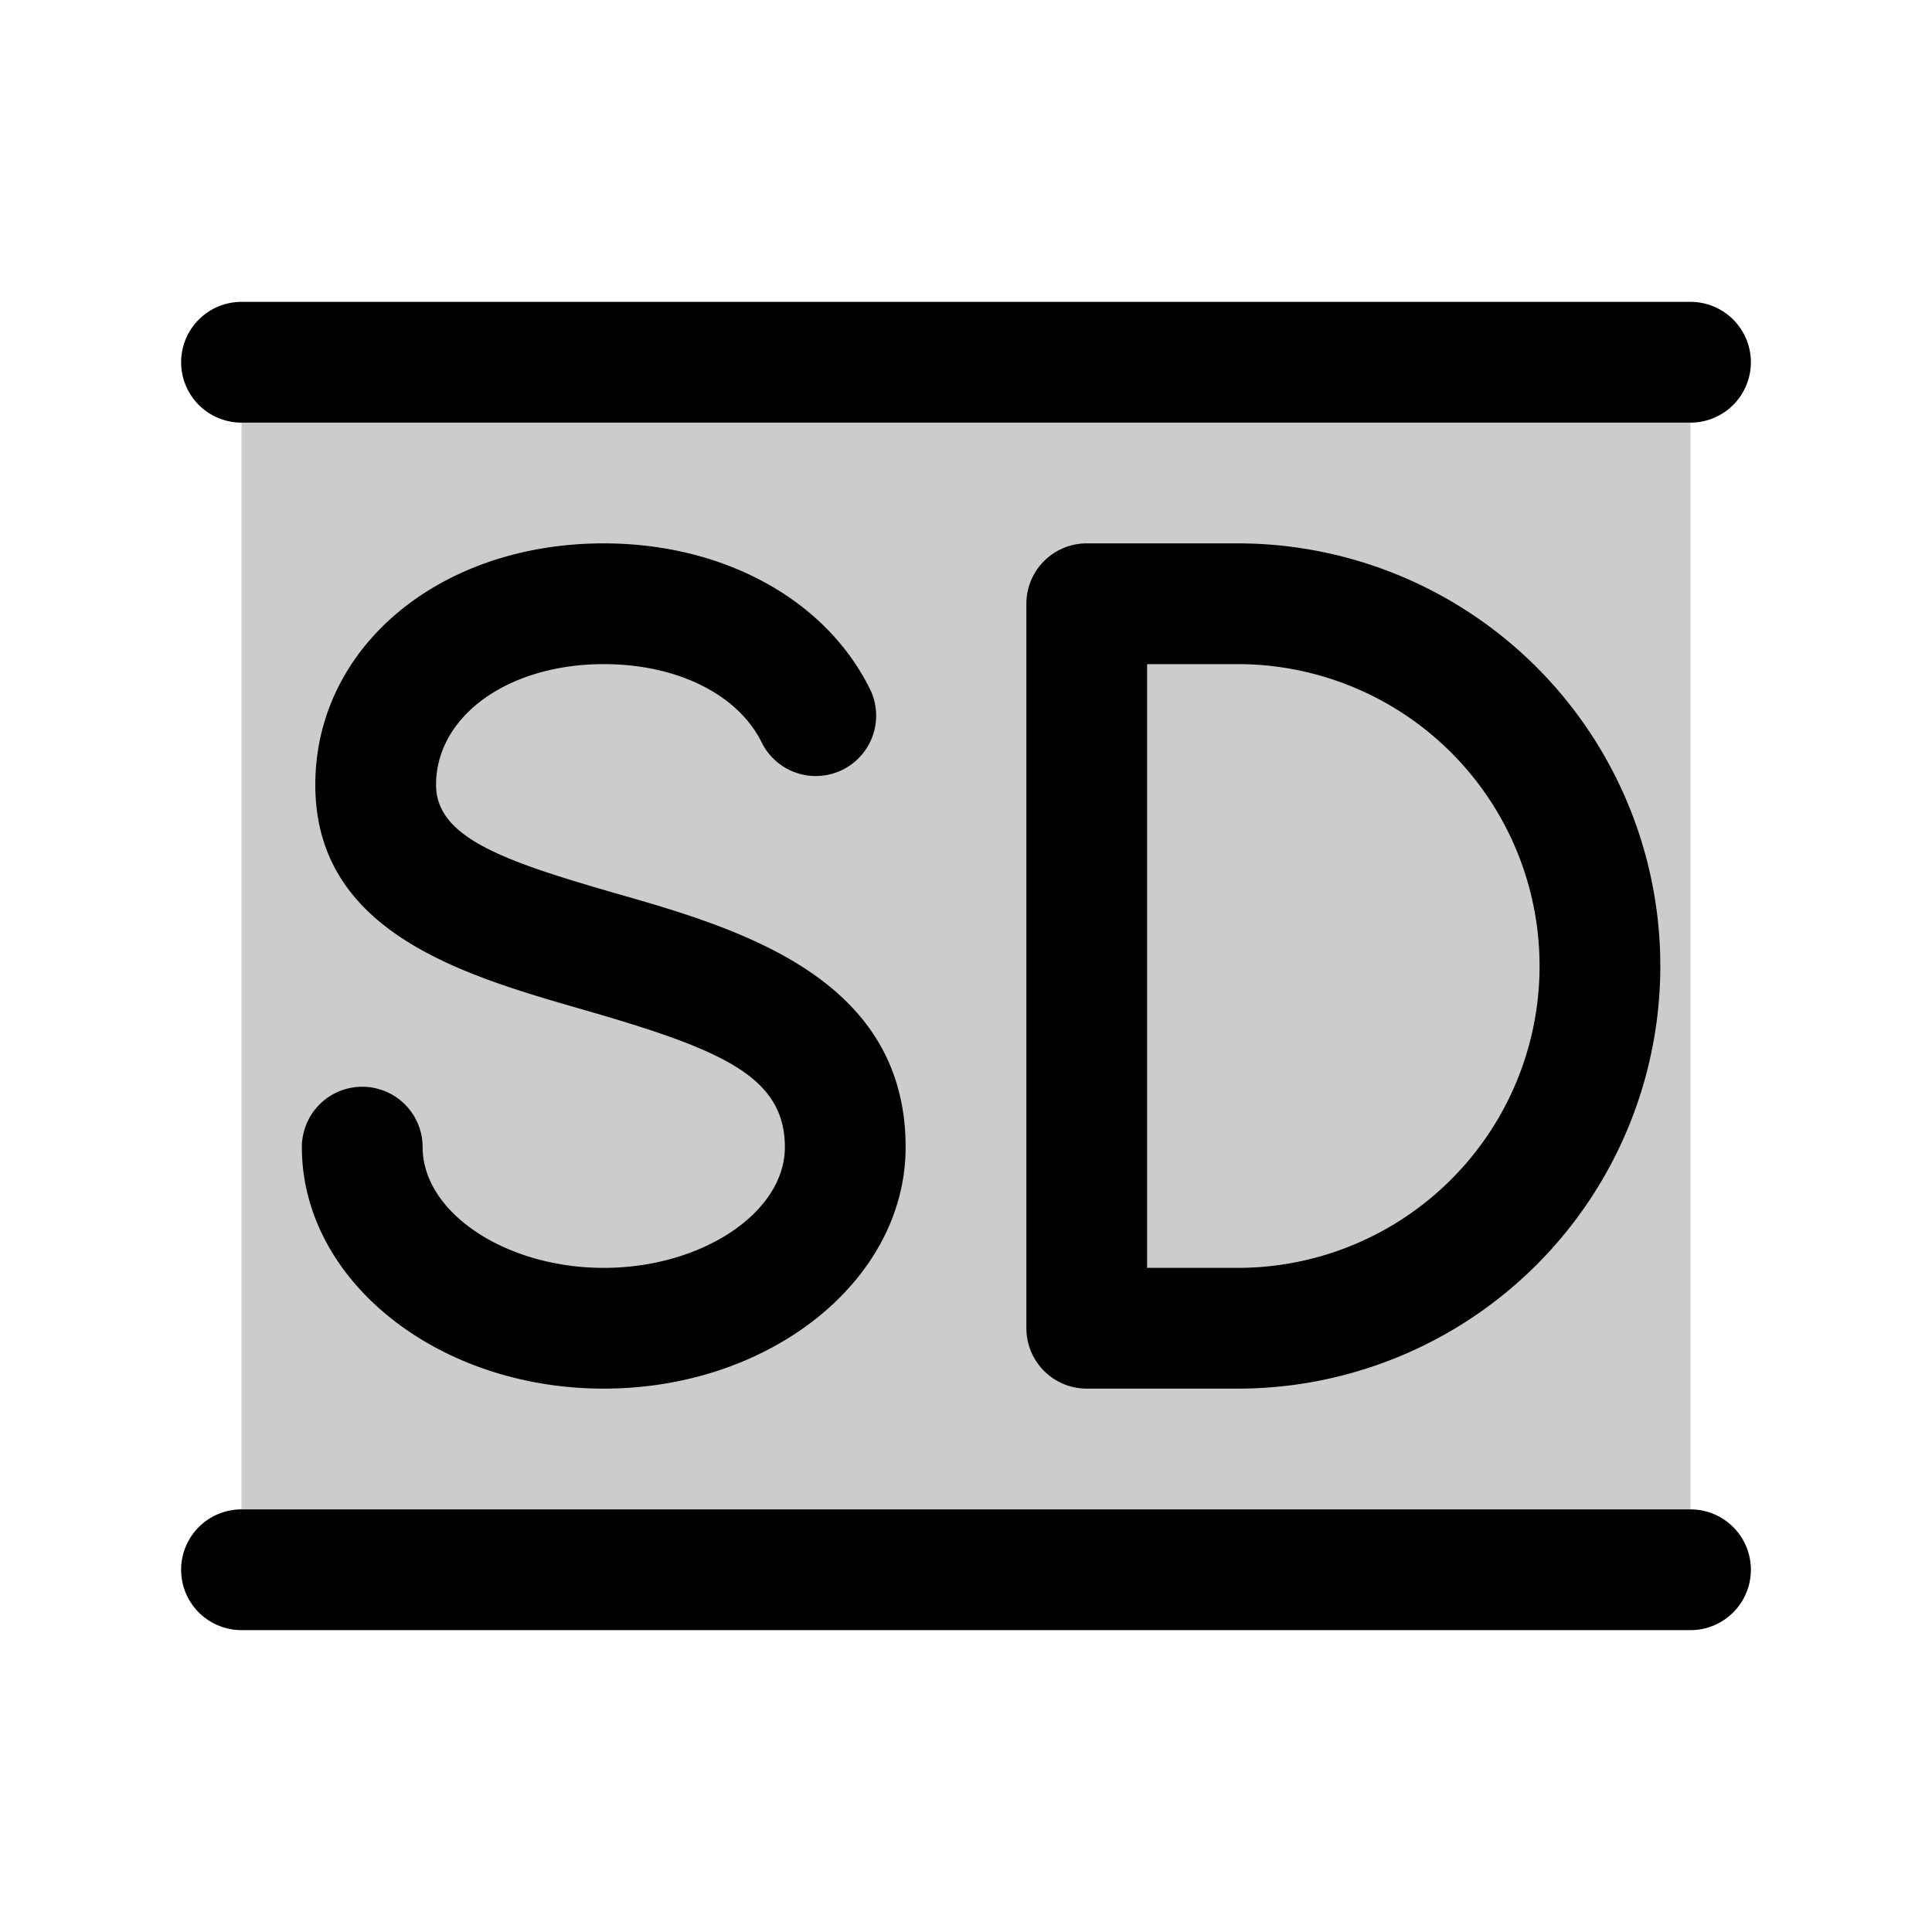 <svg xmlns="http://www.w3.org/2000/svg" width="1em" height="1em" viewBox="0 0 256 256"><g fill="currentColor"><path d="M224 48v160H32V48Z" opacity=".2"/><path d="M144 72a8 8 0 0 0-8 8v96a8 8 0 0 0 8 8h20a56 56 0 0 0 0-112Zm60 56a40 40 0 0 1-40 40h-12V88h12a40 40 0 0 1 40 40M24 48a8 8 0 0 1 8-8h192a8 8 0 0 1 0 16H32a8 8 0 0 1-8-8m208 160a8 8 0 0 1-8 8H32a8 8 0 0 1 0-16h192a8 8 0 0 1 8 8m-128-56c0-9.48-8.61-13-26.88-18.26c-15.75-4.54-35.34-10.19-35.34-29.74c0-18.24 16.43-32 38.22-32c15.72 0 29.18 7.3 35.12 19a8 8 0 1 1-14.27 7.22C97.64 91.94 89.65 88 80 88c-12.67 0-22.22 6.88-22.22 16c0 7 9 10.1 23.77 14.36C97.78 123 120 129.45 120 152c0 17.64-17.94 32-40 32s-40-14.36-40-32a8 8 0 0 1 16 0c0 8.67 11 16 24 16s24-7.33 24-16"/></g></svg>